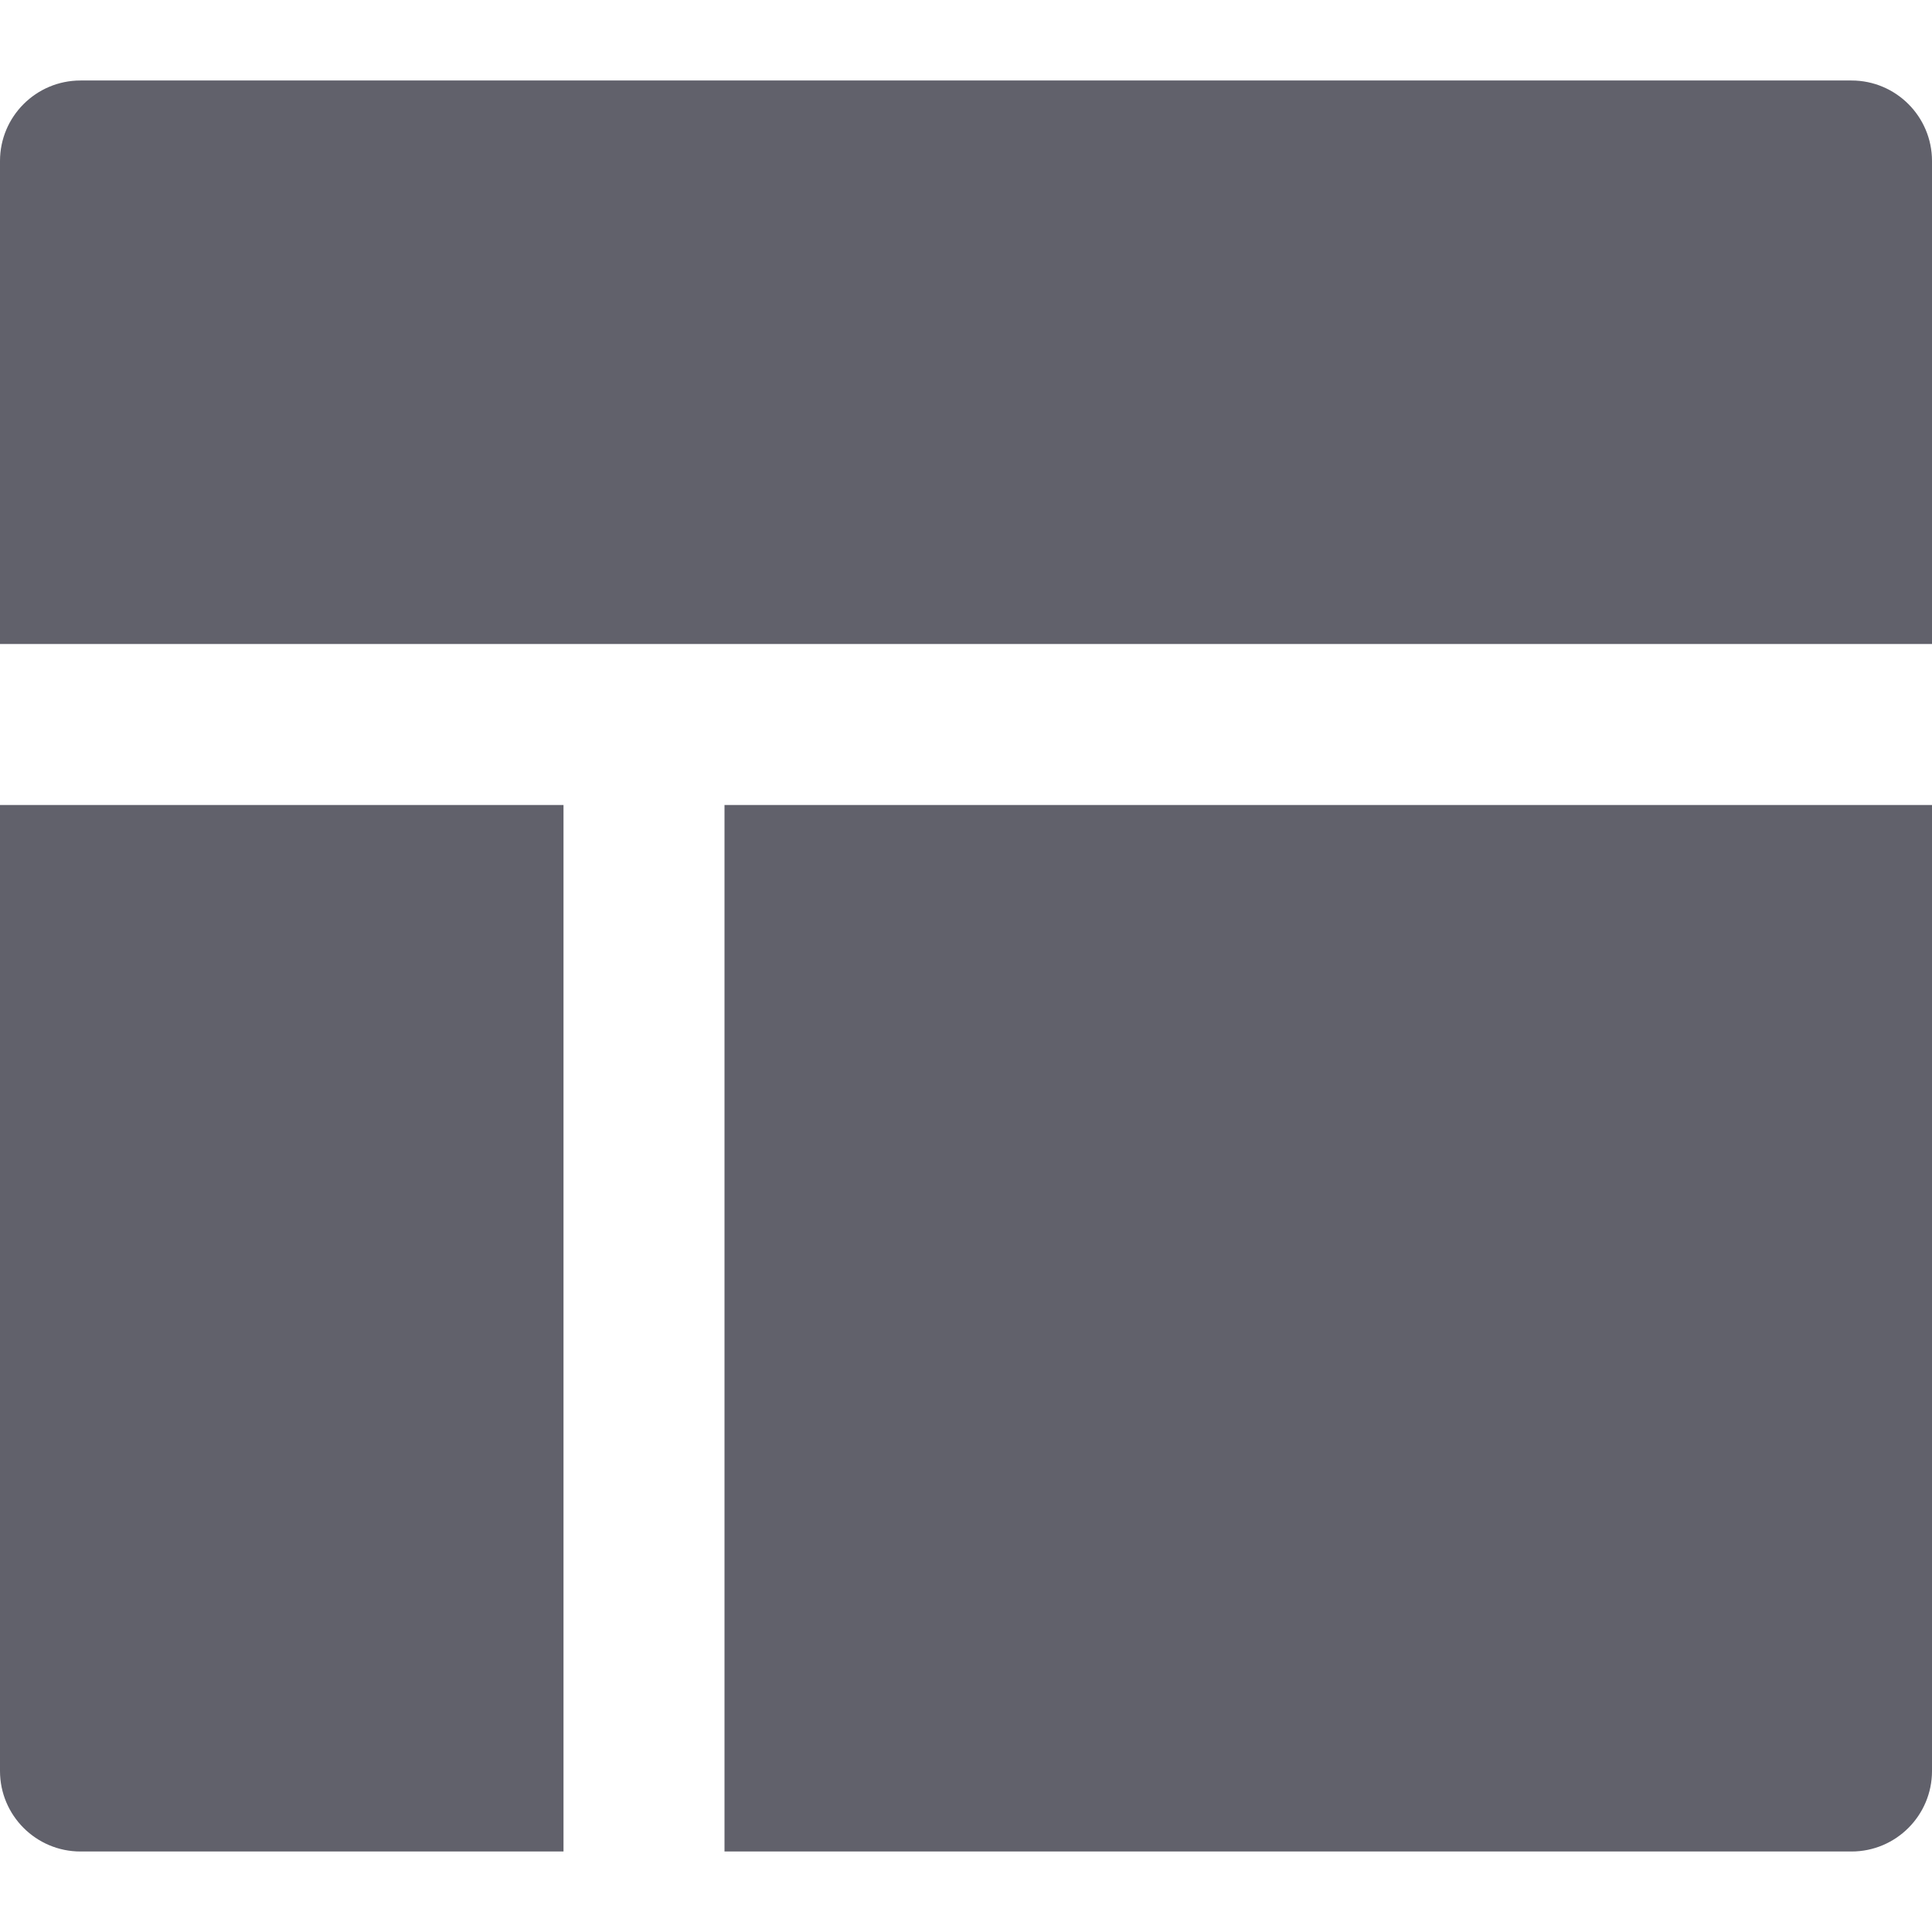 <svg xmlns="http://www.w3.org/2000/svg" height="24" width="24" viewBox="0 0 24 24"><title>layout 25</title><g fill="#61616b" class="nc-icon-wrapper"><path data-color="color-2" fill="#61616b" d="M24,8H0V2c0-0.552,0.448-1,1-1h22c0.552,0,1,0.448,1,1V8z"></path> <path fill="#61616b" d="M7,23H1c-0.552,0-1-0.448-1-1V10h7V23z"></path> <path fill="#61616b" d="M23,23H9V10h15v12C24,22.552,23.552,23,23,23z"></path></g></svg>